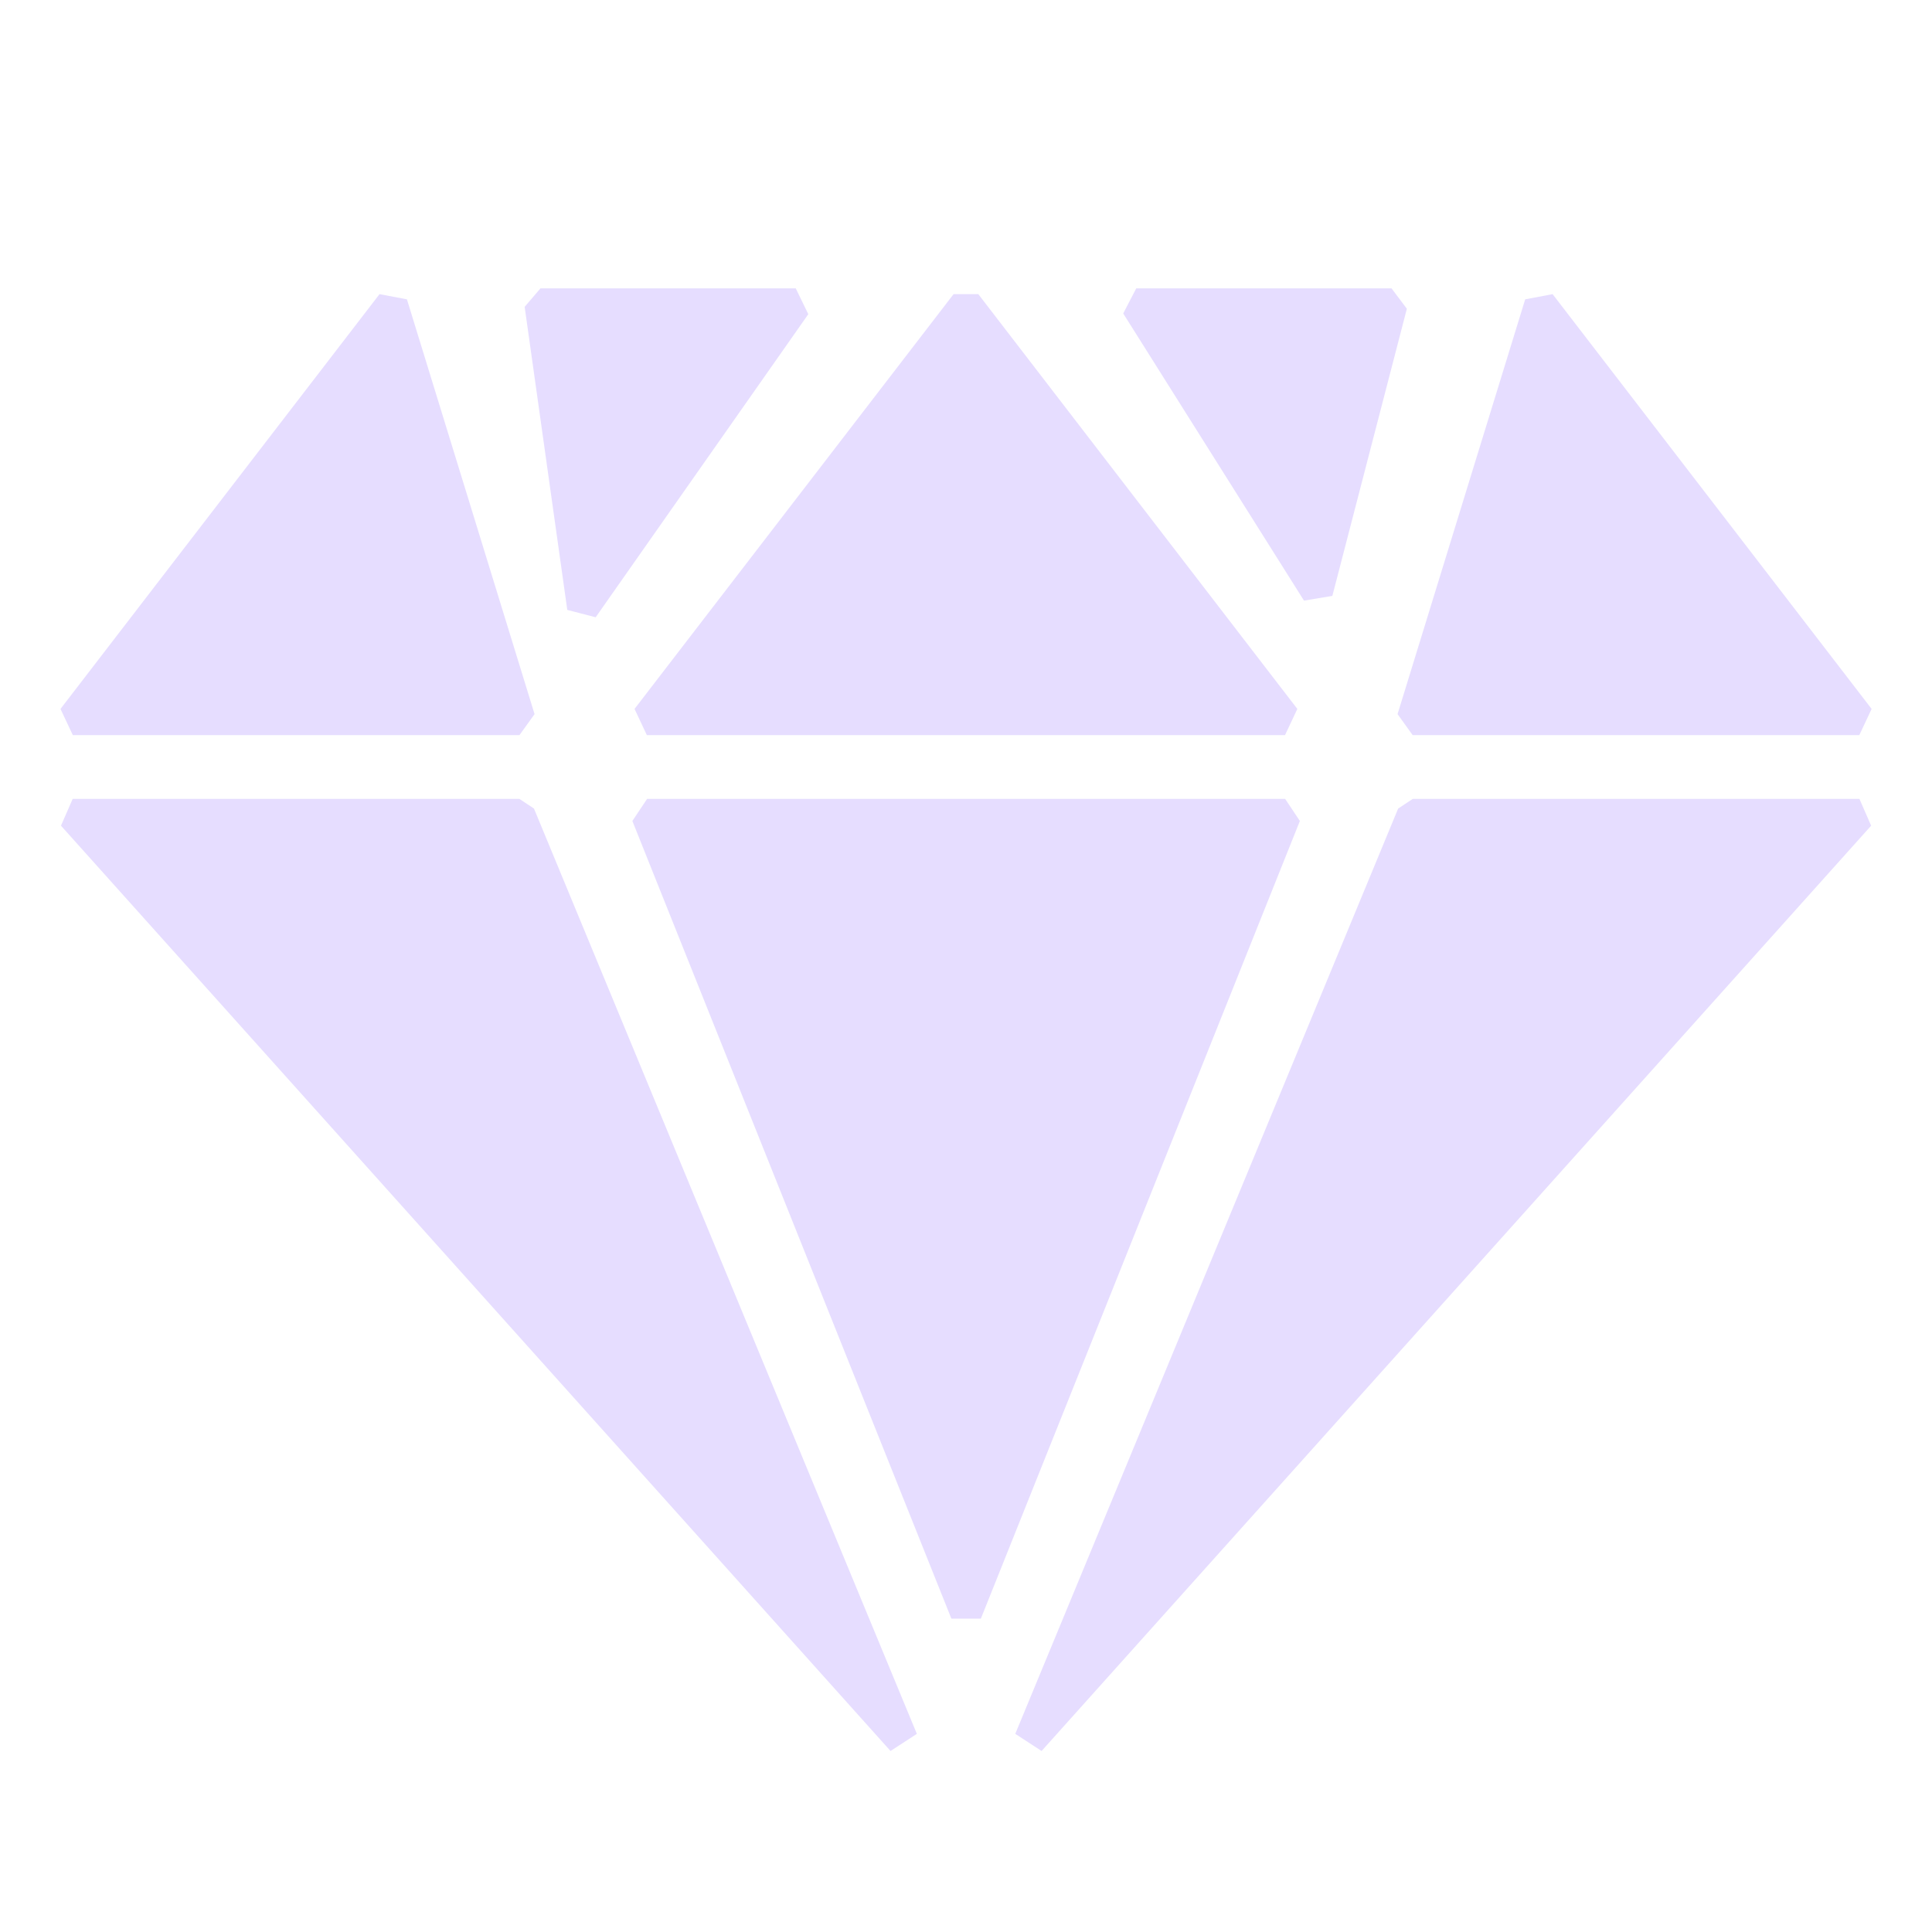 <svg height="16" width="16" xmlns="http://www.w3.org/2000/svg">
  <path d="m11.524 2.388.127.169-.617 2.378-.235.039-1.497-2.378.108-.208zm-4.934 0 .104.214-1.761 2.51-.235-.061-.353-2.51.131-.153zm6.268.048 2.642 3.435-.102.217h-3.699l-.125-.174 1.057-3.435zm-4.756 0 2.642 3.435-.102.217h-5.285l-.102-.217 2.642-3.435zm-4.959 0 .227.043 1.057 3.435-.125.174h-3.699l-.102-.217zm12.256 4.18.097.222-6.87 7.663-.218-.142 3.171-7.663.121-.08zm-4.756 0 .122.183-2.642 6.606h-.244l-2.642-6.606.122-.183zm-6.342 0 .121.08 3.171 7.663-.218.142-6.87-7.663.097-.222z" fill="#E6DDFF" fill-rule="evenodd"/>
</svg>
